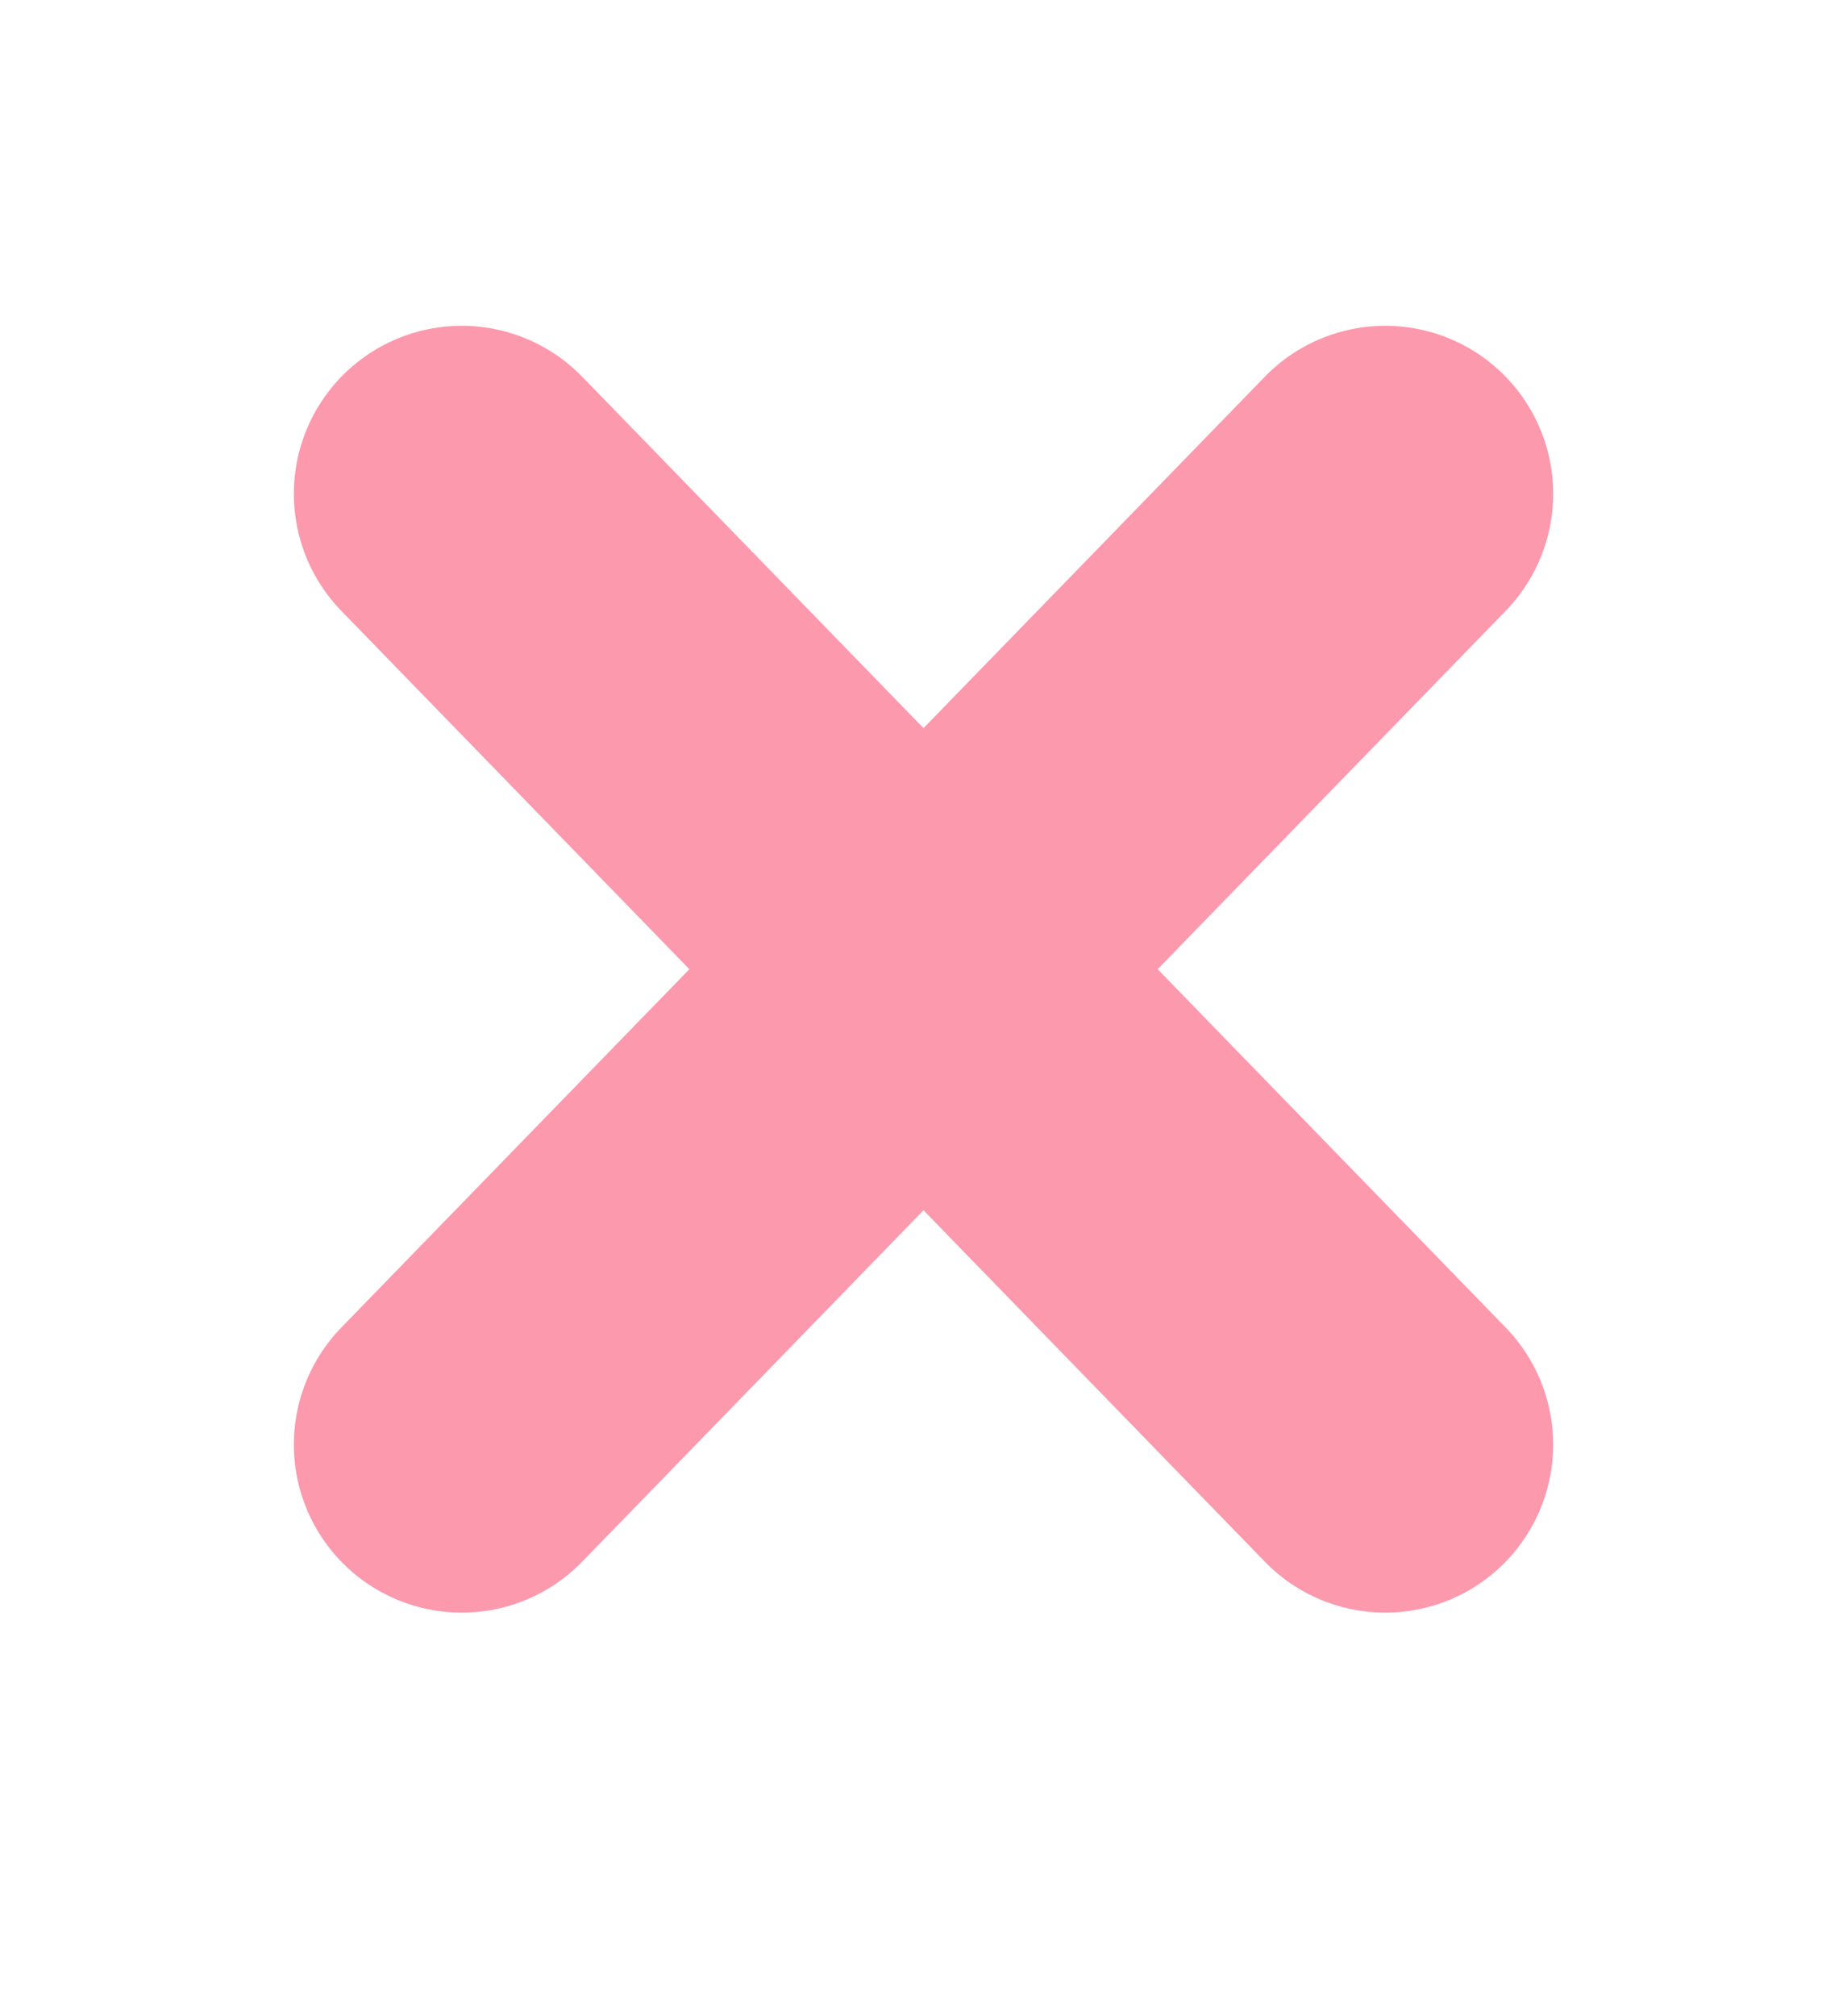 <svg width="11" height="12" viewBox="0 0 11 12" fill="none" xmlns="http://www.w3.org/2000/svg">
<g opacity="0.6">
<path d="M8.25 2.939L2.75 8.598" stroke="#FB5577" stroke-width="2" stroke-linecap="round" stroke-linejoin="round"/>
<path d="M2.75 2.939L8.25 8.598" stroke="#FB5577" stroke-width="2" stroke-linecap="round" stroke-linejoin="round"/>
</g>
</svg>
